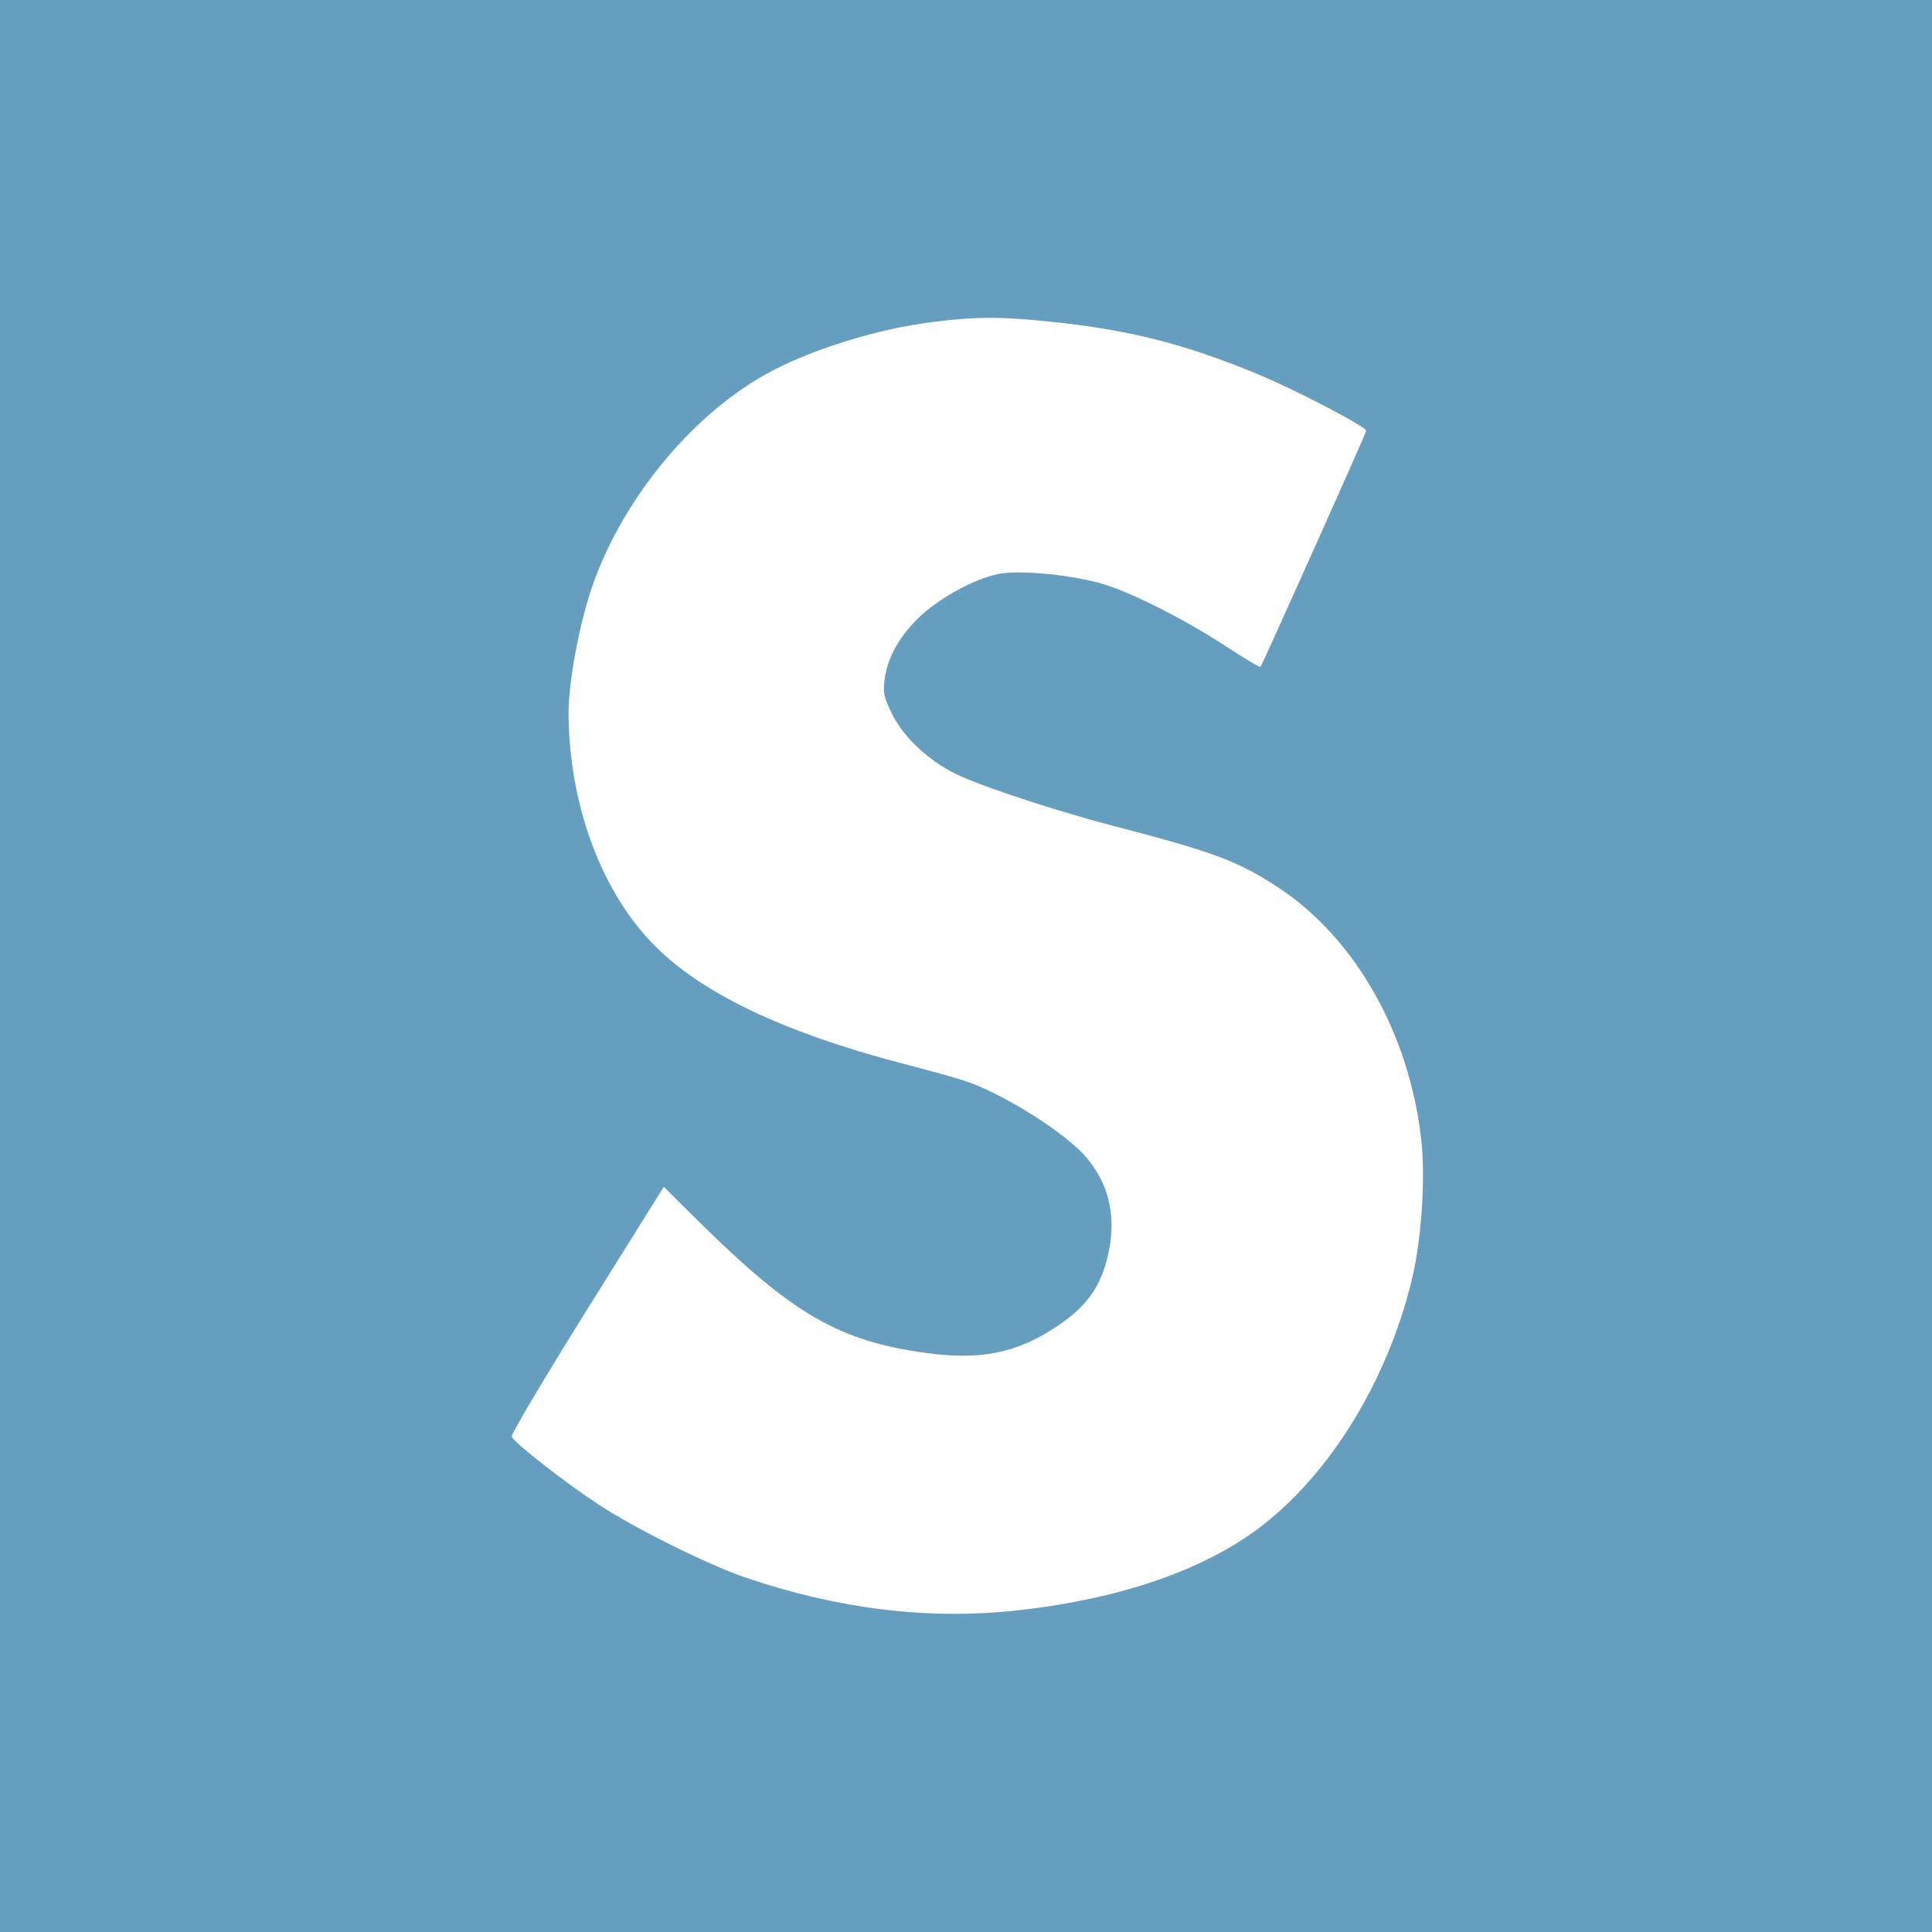 <?xml version="1.0" standalone="no"?>
<!DOCTYPE svg PUBLIC "-//W3C//DTD SVG 20010904//EN"
 "http://www.w3.org/TR/2001/REC-SVG-20010904/DTD/svg10.dtd">
<svg version="1.0" xmlns="http://www.w3.org/2000/svg"
 width="700pt" height="700pt" viewBox="0 0 700 700"
 preserveAspectRatio="xMidYMid meet">
<g transform="translate(0,700) scale(0.1,-0.1)"
fill="#669ec0" stroke="none">
<path d="M0 3500 l0 -3500 3500 0 3500 0 0 3500 0 3500 -3500 0 -3500 0 0
-3500z m3800 2335 c288 -29 492 -81 753 -189 145 -60 397 -192 397 -207 0 -8
-377 -849 -383 -855 -3 -3 -60 32 -128 76 -156 102 -360 204 -464 230 -117 30
-290 45 -360 30 -84 -18 -203 -82 -278 -150 -75 -70 -122 -151 -132 -233 -6
-46 -3 -61 25 -120 39 -80 117 -158 215 -212 75 -42 352 -135 580 -195 373
-97 460 -129 610 -228 278 -184 474 -533 515 -917 15 -138 0 -360 -35 -503
-91 -376 -309 -723 -572 -912 -208 -149 -509 -248 -868 -286 -321 -33 -642 7
-979 122 -133 46 -395 176 -526 262 -118 77 -308 225 -316 247 -3 8 116 208
273 460 l278 445 125 -124 c342 -338 510 -435 825 -478 198 -27 328 -1 474 96
119 79 171 160 193 299 18 117 -10 222 -83 310 -70 85 -284 223 -429 276 -30
11 -127 38 -215 61 -455 117 -761 263 -936 447 -186 196 -298 507 -299 830 0
110 37 313 82 447 105 315 357 626 631 779 156 88 408 167 612 191 149 19 243
19 415 1z"/>
</g>
</svg>
